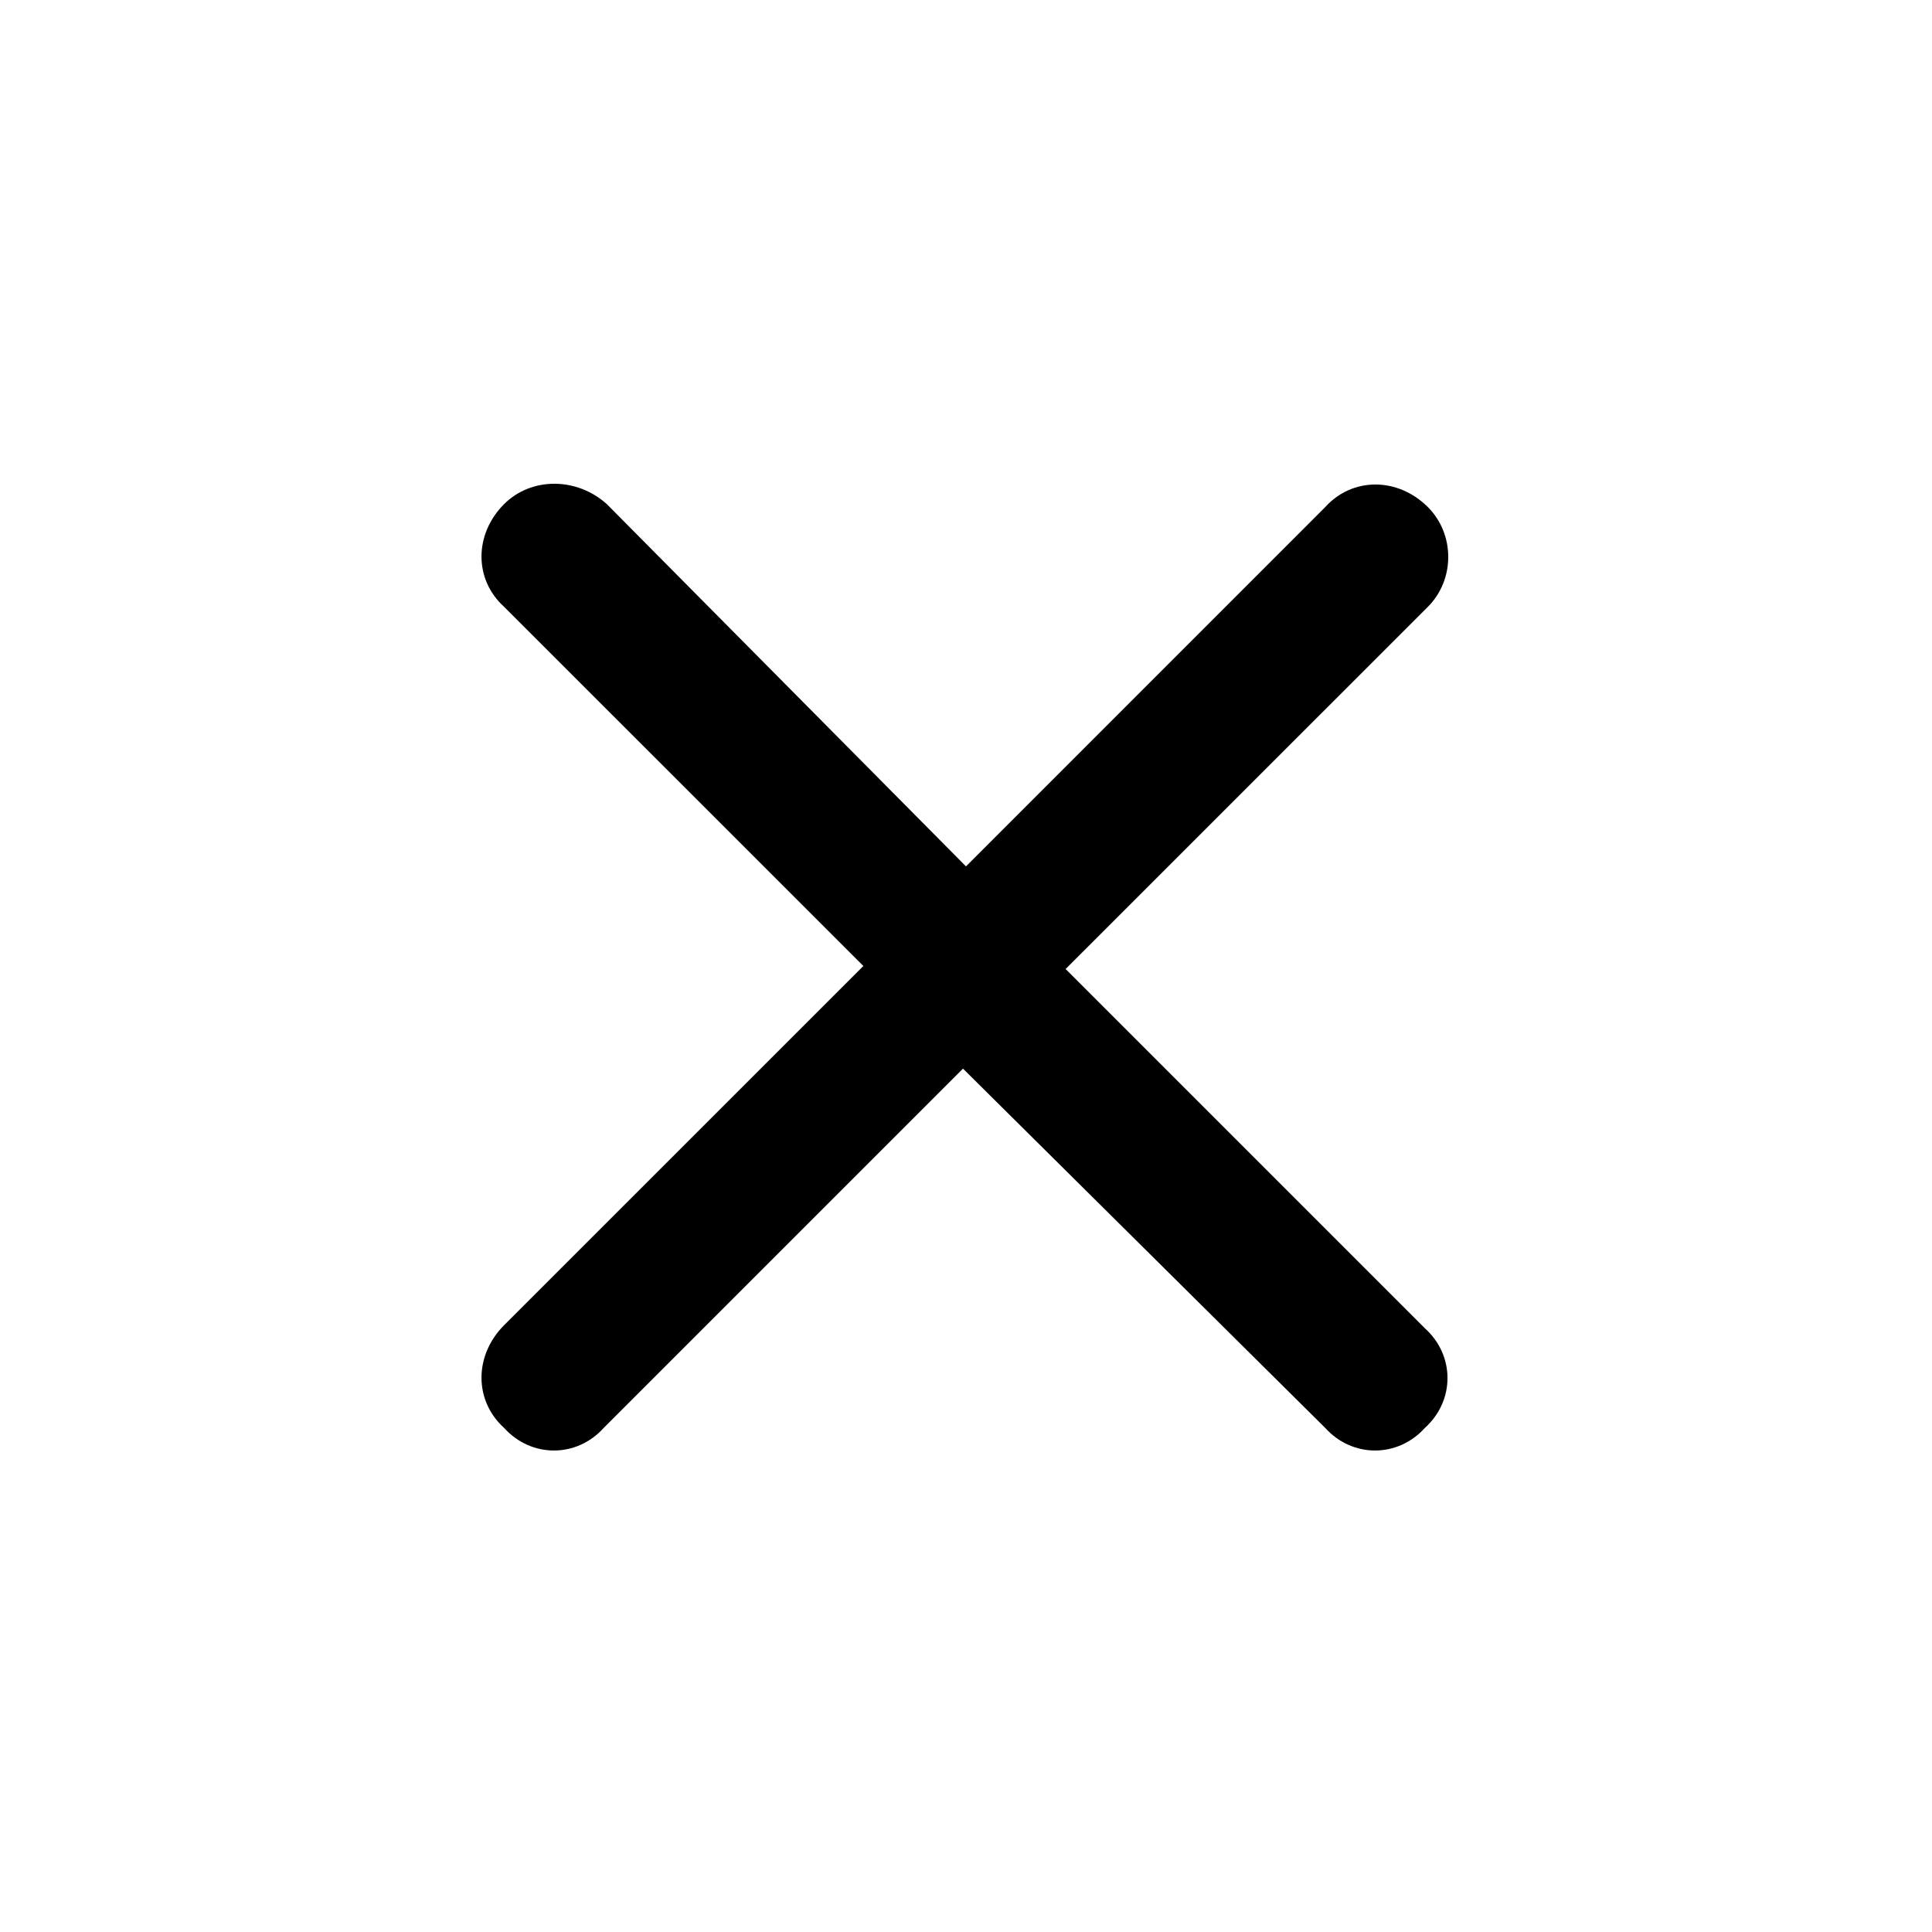 <svg width="25" height="25" viewBox="0 0 25 25" fill="none" xmlns="http://www.w3.org/2000/svg">
<path d="M18.477 7.852L13.789 12.539L18.438 17.188C18.828 17.539 18.828 18.125 18.438 18.477C18.086 18.867 17.5 18.867 17.148 18.477L12.461 13.828L7.812 18.477C7.461 18.867 6.875 18.867 6.523 18.477C6.133 18.125 6.133 17.539 6.523 17.148L11.172 12.5L6.523 7.852C6.133 7.5 6.133 6.914 6.523 6.523C6.875 6.172 7.461 6.172 7.852 6.523L12.5 11.211L17.148 6.562C17.5 6.172 18.086 6.172 18.477 6.562C18.828 6.914 18.828 7.5 18.477 7.852Z" fill="black"/>
</svg>
